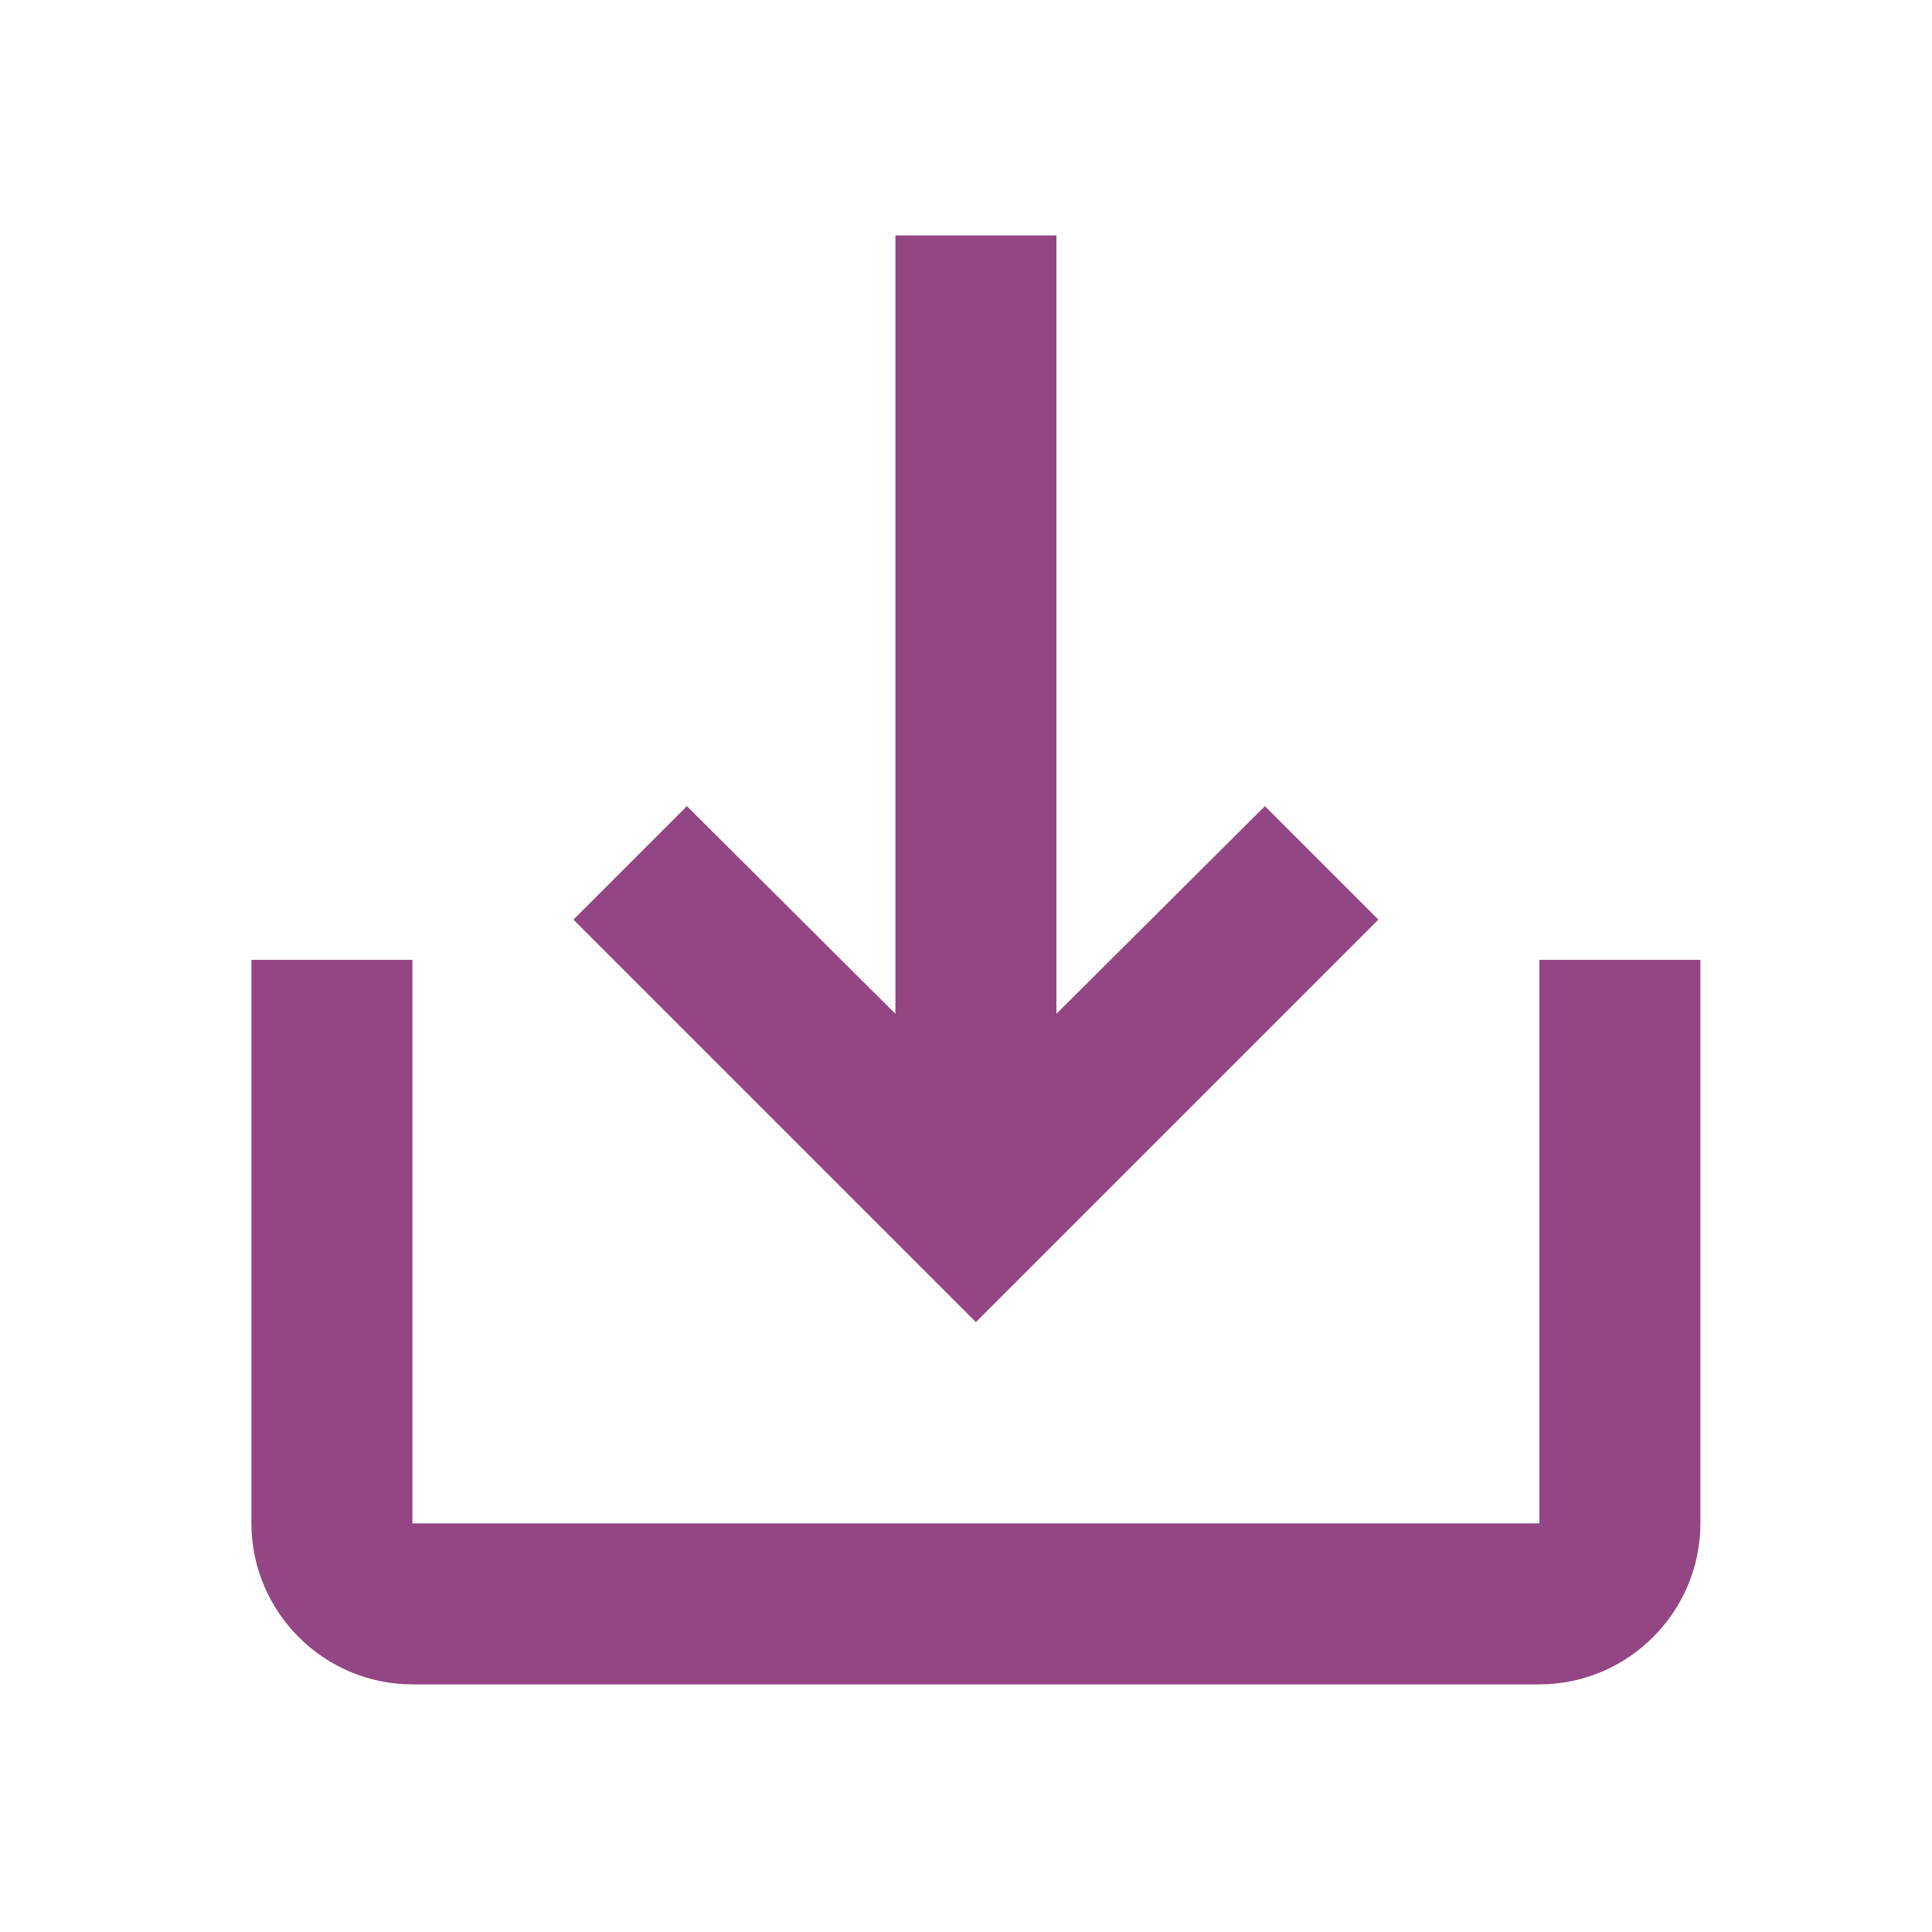 <?xml version="1.0" encoding="iso-8859-1"?>
<!-- Generator: Adobe Illustrator 19.0.0, SVG Export Plug-In . SVG Version: 6.00 Build 0)  -->
<svg version="1.1" id="Layer_1" xmlns="http://www.w3.org/2000/svg" xmlns:xlink="http://www.w3.org/1999/xlink" x="0px" y="0px"
	 viewBox="0 0 24 24" style="enable-background:new 0 0 24 24;" xml:space="preserve">
<g id="XMLID_2210_">
	<path id="XMLID_2214_" style="fill:none;" d="M0.123-0.076h24v24h-24V-0.076z"/>
	<path id="XMLID_2211_" style="fill:#944684;" d="M19.123,11.924v7h-14v-7h-2v7c0,1.1,0.9,2,2,2h14c1.1,0,2-0.9,2-2v-7H19.123z
		 M13.123,12.594l2.59-2.58l1.41,1.41l-5,5l-5-5l1.41-1.41l2.59,2.58v-9.67h2V12.594z"/>
</g>
</svg>

